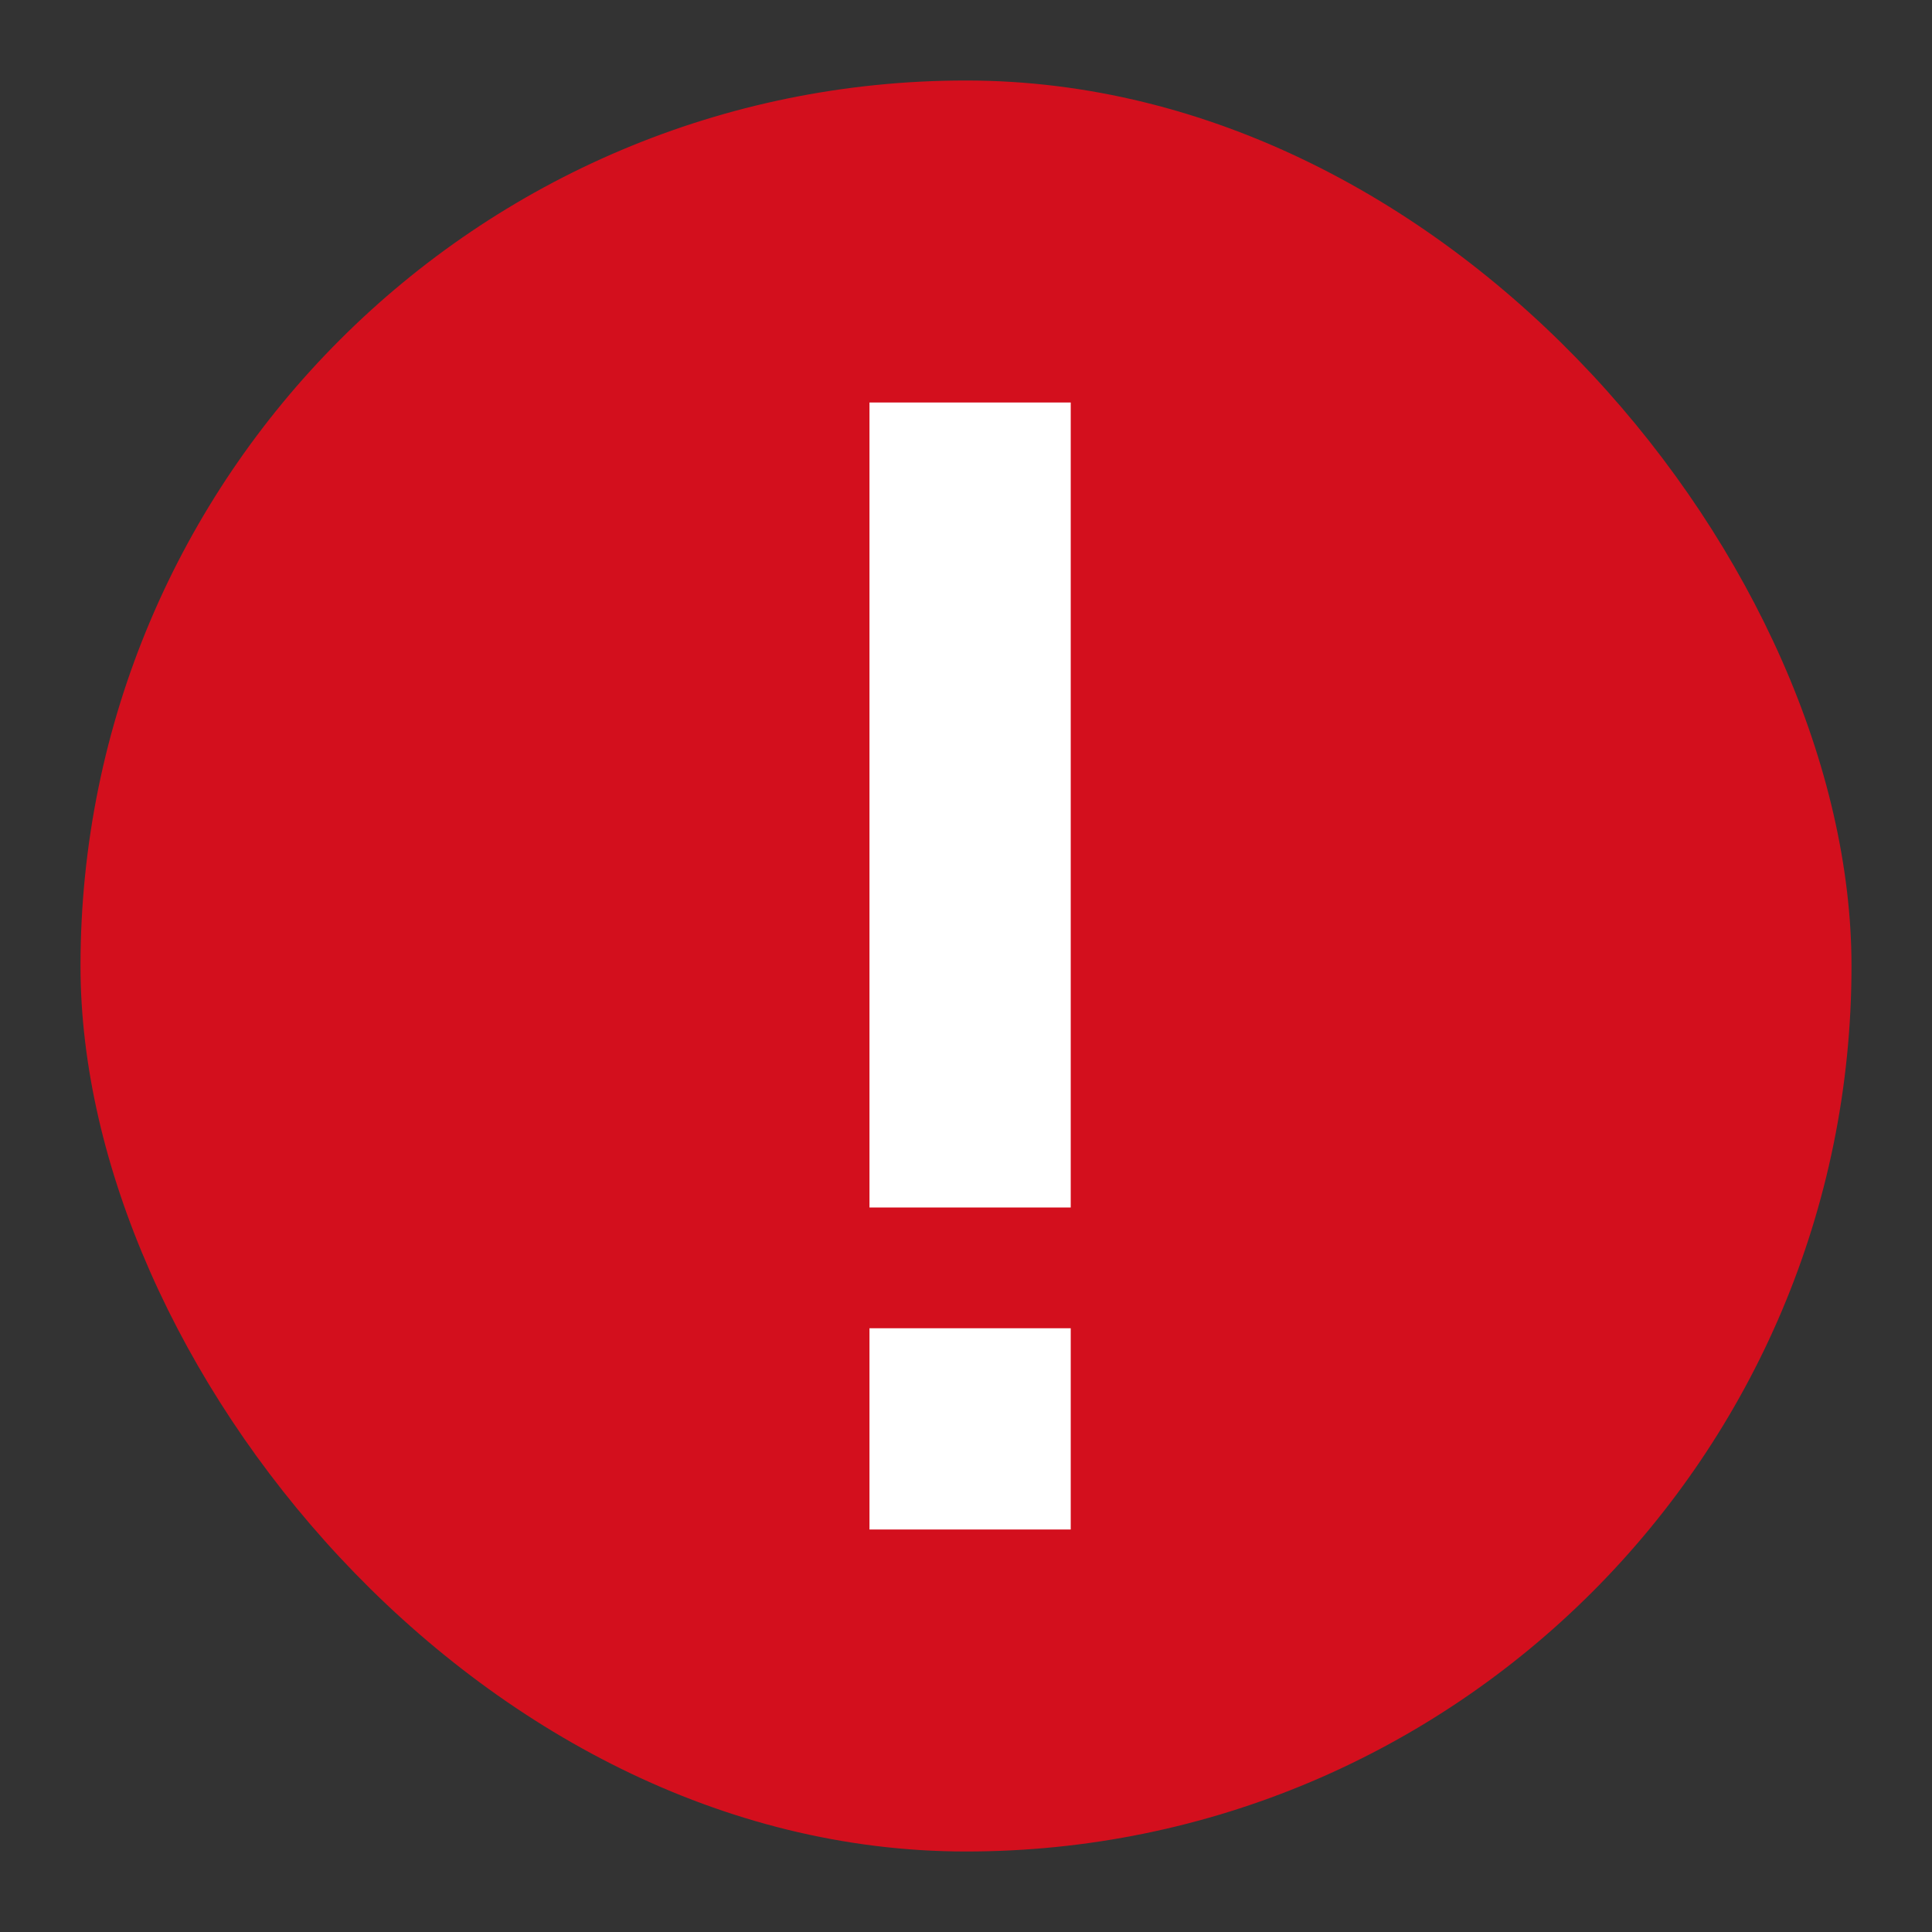 <svg width="24" height="24" viewBox="0 0 24 24" fill="none" xmlns="http://www.w3.org/2000/svg">
<rect x="0" y="0" width="24" height="24" fill="#333333" stroke="none"/>
<rect x="1" y="1" width="22" height="22" rx="11" fill="#D30F1D"/>
<path d="M13.301 5H10.801V15H13.301V5Z" fill="white"/>
<path d="M13.301 16.5H10.801V19H13.301V16.5Z" fill="white"/>
</svg>
